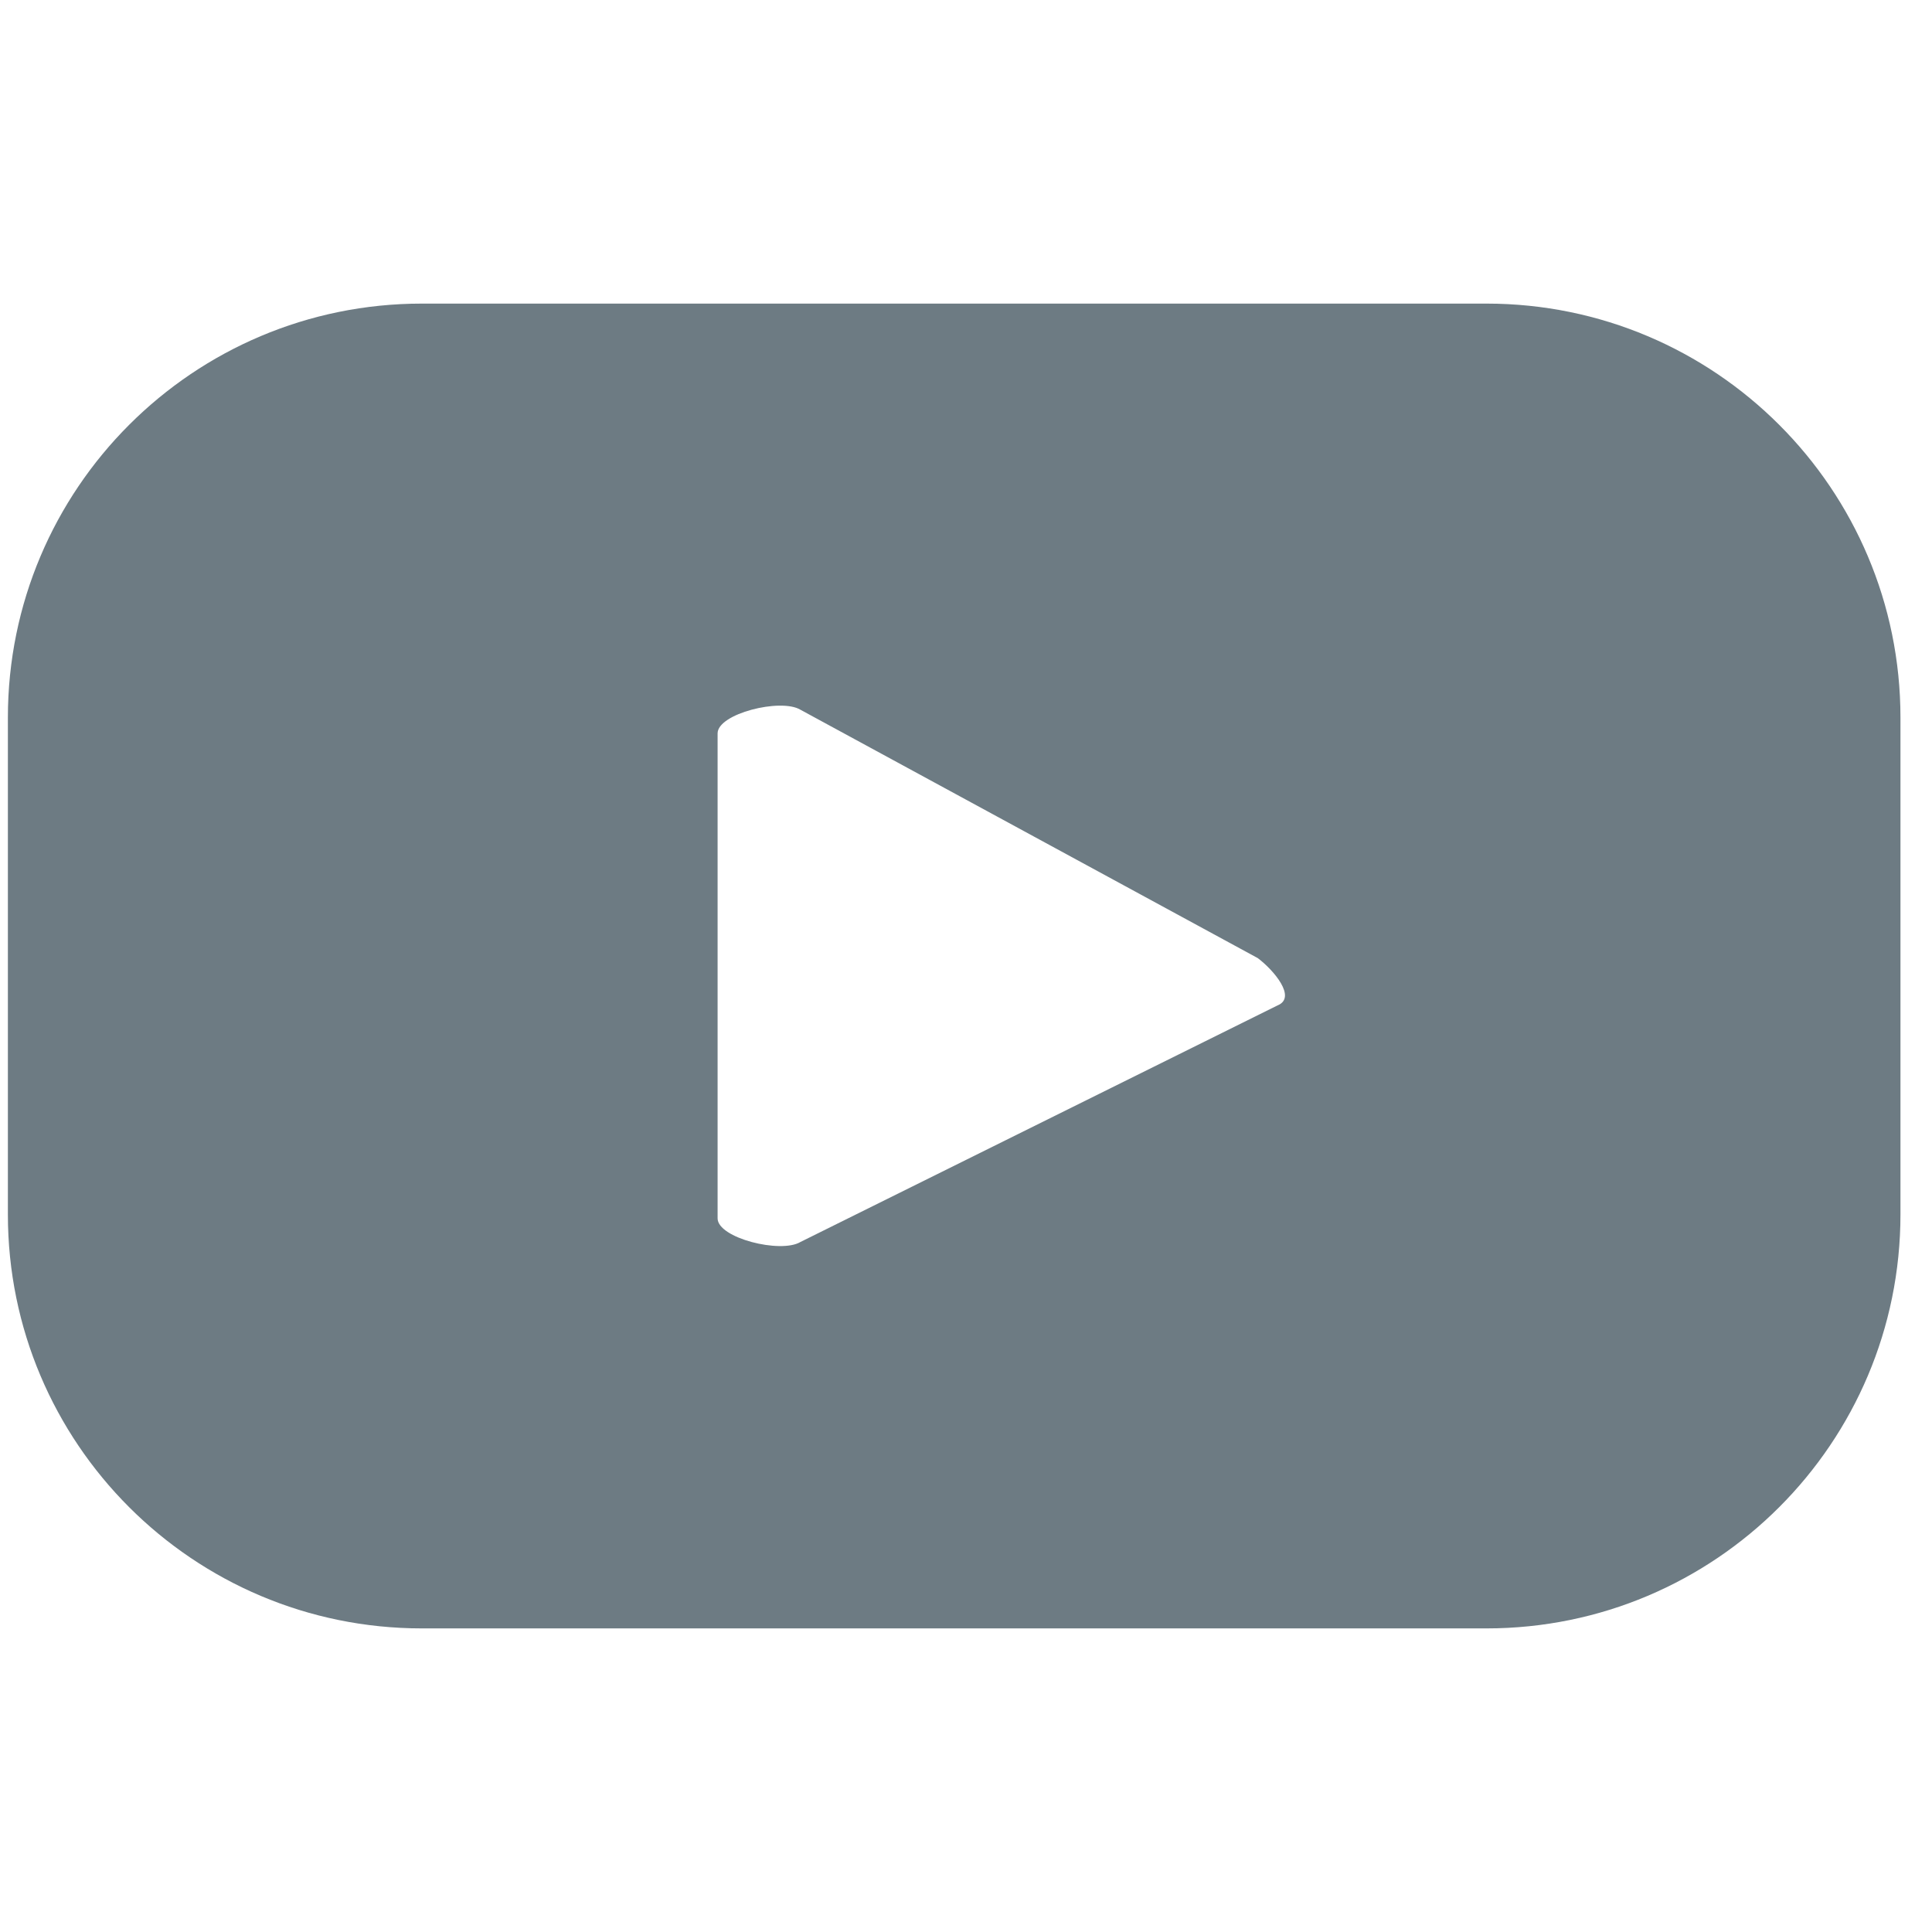 <svg version="1.2" xmlns="http://www.w3.org/2000/svg" viewBox="0 0 49 34" width="83" height="83"><style>.s0{fill:#6d7b83}</style><path fill-rule="evenodd" class="s0" d="m48.2 23.3c0 5.8-4.7 10.5-10.5 10.5h-27c-5.8 0-10.5-4.7-10.5-10.5v-12.6c0-5.8 4.7-10.5 10.5-10.5h27c5.8 0 10.5 4.7 10.5 10.5zm-16.3-6.5l-11.6-6.3c-0.5-0.3-2.1 0.1-2.1 0.6v12.3c0 0.5 1.6 0.9 2.1 0.6l12.1-6c0.5-0.2-0.1-0.9-0.5-1.2z" /></svg>